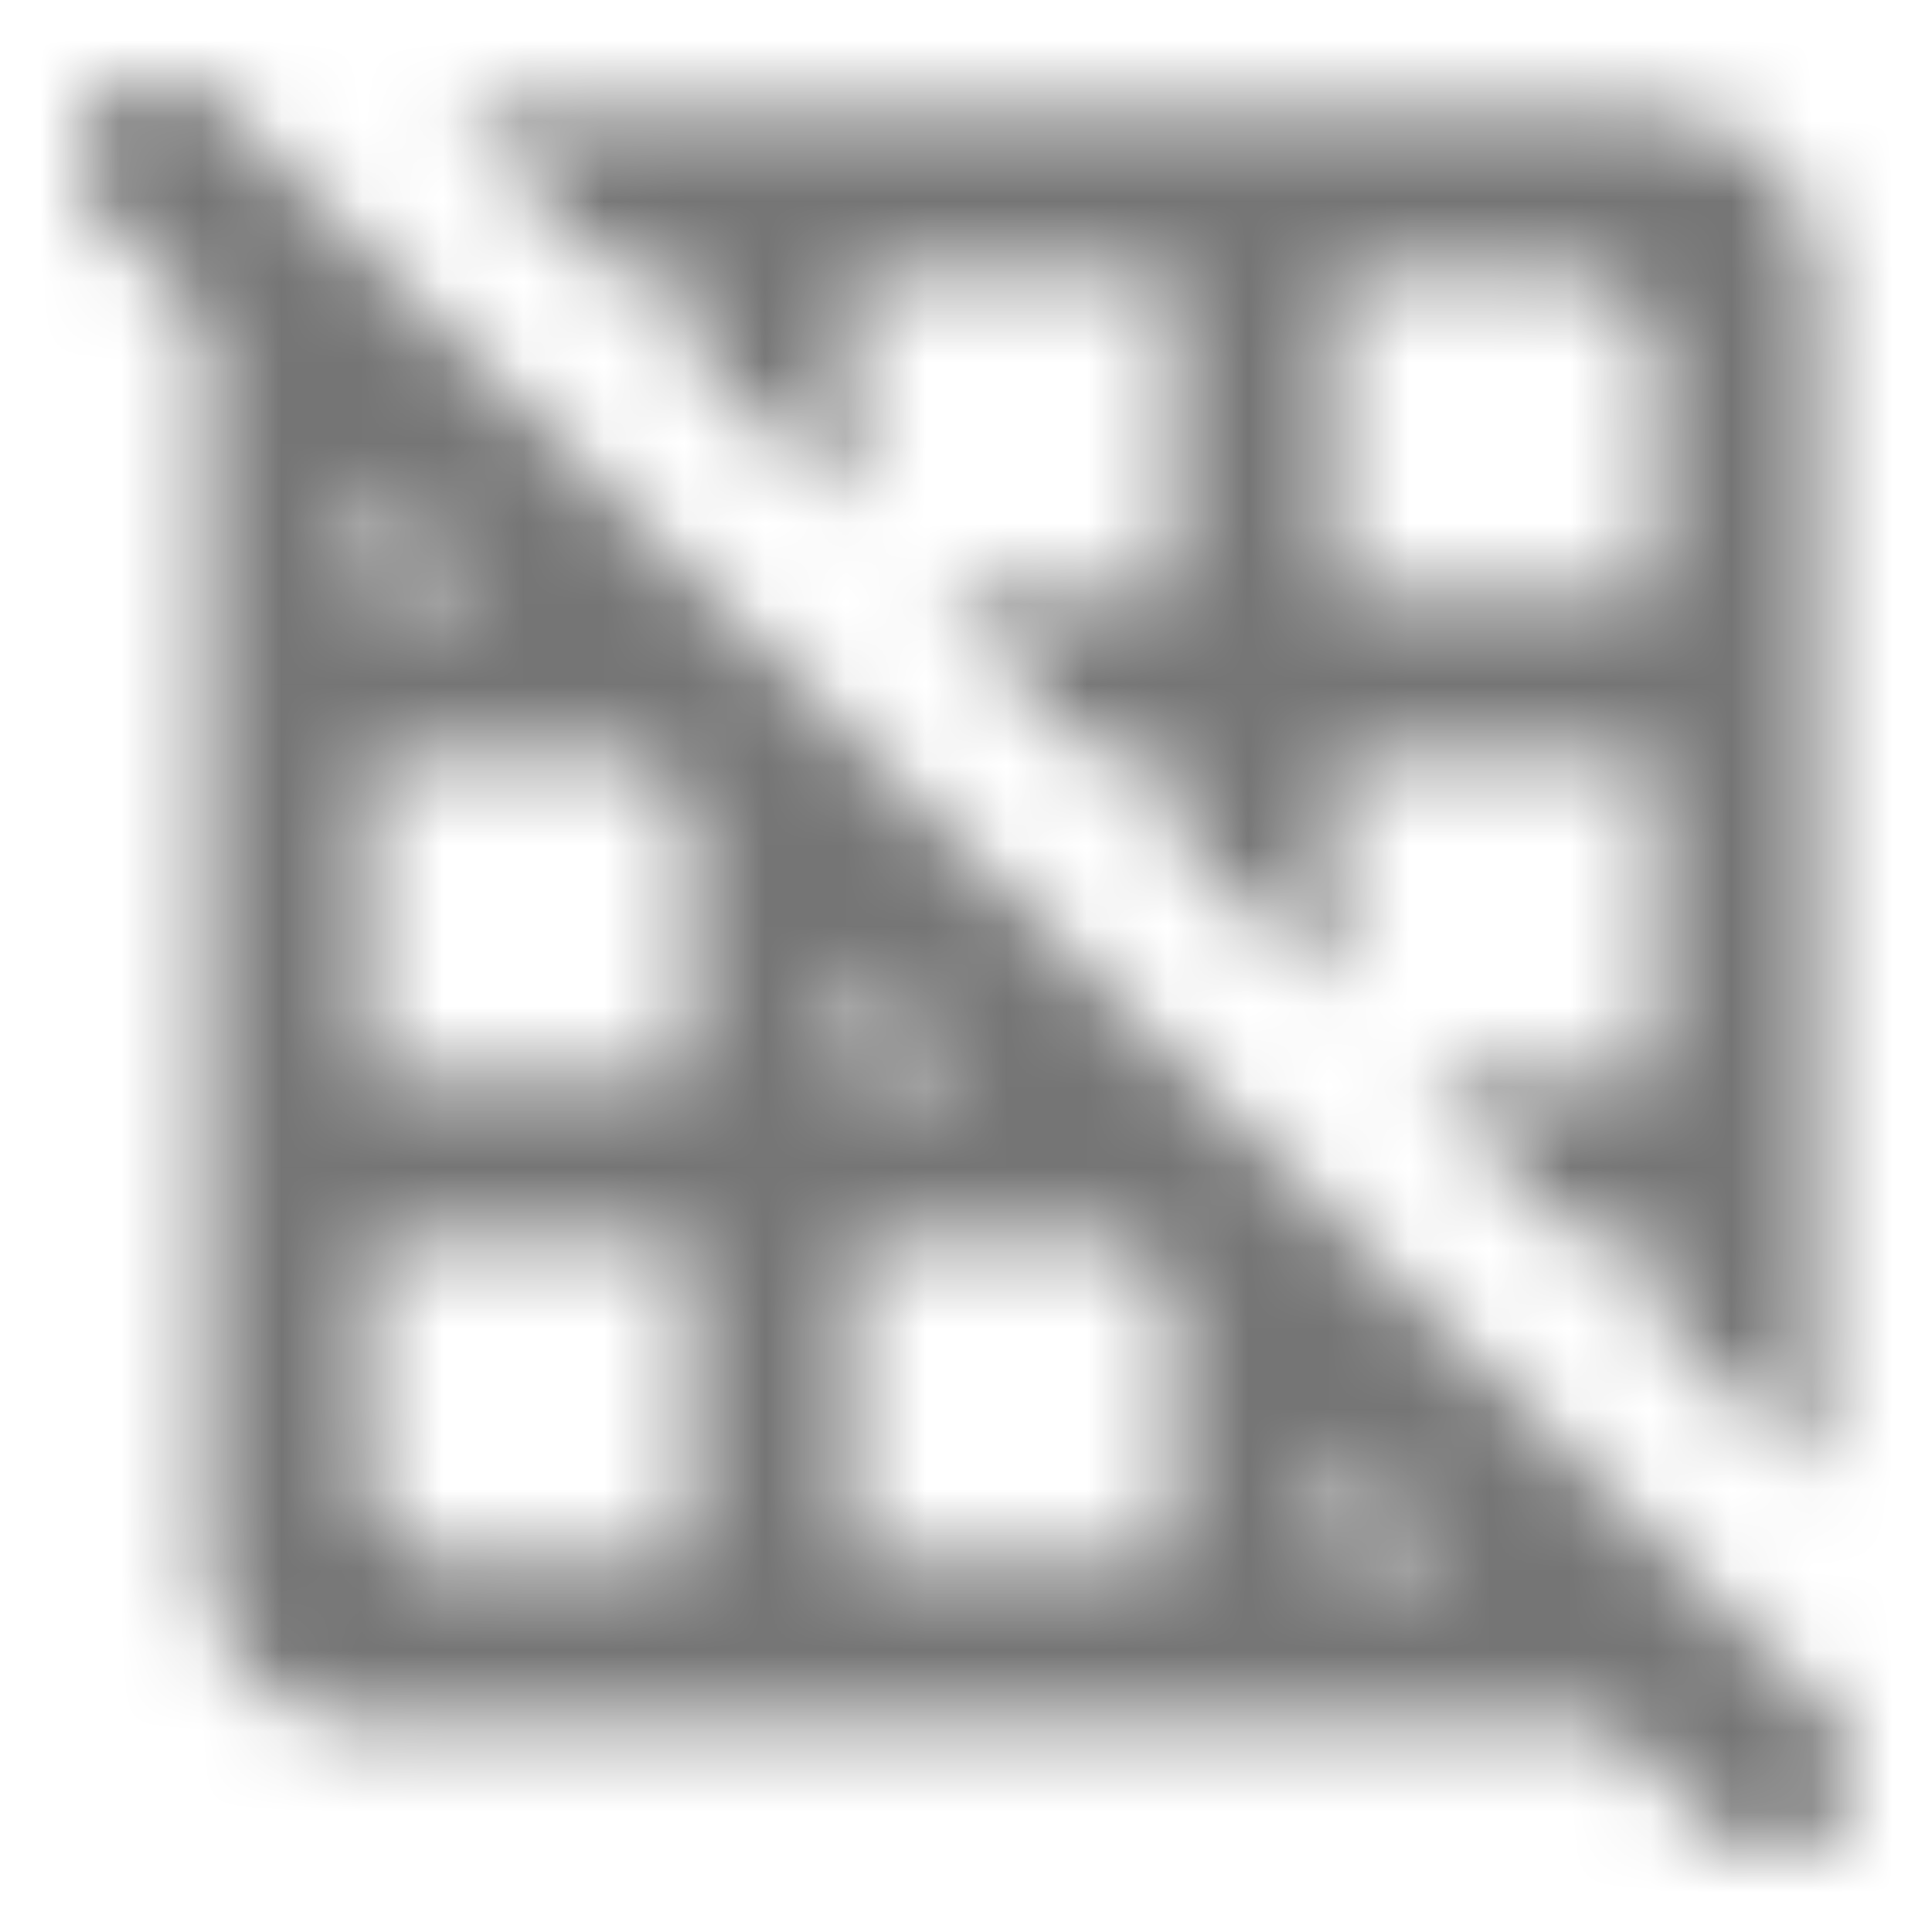 <?xml version="1.0" encoding="UTF-8"?>
<svg width="24px" height="24px" viewBox="0 0 24 24" version="1.1" xmlns="http://www.w3.org/2000/svg" xmlns:xlink="http://www.w3.org/1999/xlink">
    <!-- Generator: Sketch 50 (54983) - http://www.bohemiancoding.com/sketch -->
    <title>icon/image/grid_off_24px_rounded</title>
    <desc>Created with Sketch.</desc>
    <defs>
        <path d="M8.565,3.43 L8.565,4.32 L10.565,6.32 L10.565,3.43 L14.565,3.43 L14.565,7.43 L11.675,7.43 L13.675,9.43 L14.565,9.43 L14.565,10.32 L16.565,12.32 L16.565,9.43 L20.565,9.43 L20.565,13.43 L17.675,13.43 L19.675,15.43 L20.565,15.43 L20.565,16.32 L22.565,18.32 L22.565,3.43 C22.565,2.33 21.665,1.43 20.565,1.43 L5.675,1.43 L7.675,3.43 L8.565,3.43 Z M16.565,3.43 L19.565,3.43 C20.115,3.43 20.565,3.88 20.565,4.43 L20.565,7.43 L16.565,7.43 L16.565,3.43 Z M22.725,21.31 L2.685,1.27 C2.498,1.083 2.245,0.978 1.98,0.978 C1.715,0.978 1.462,1.083 1.275,1.27 C0.885,1.66 0.885,2.29 1.275,2.68 L2.565,3.98 L2.565,19.43 C2.565,20.53 3.465,21.43 4.565,21.43 L20.015,21.43 L21.315,22.73 C21.705,23.12 22.335,23.12 22.725,22.73 C23.115,22.34 23.115,21.7 22.725,21.31 Z M10.565,11.98 L12.015,13.43 L10.565,13.43 L10.565,11.98 Z M4.565,5.98 L6.015,7.43 L4.565,7.43 L4.565,5.98 Z M8.565,19.43 L5.565,19.43 C5.015,19.43 4.565,18.98 4.565,18.43 L4.565,15.43 L8.565,15.43 L8.565,19.43 Z M8.565,13.43 L4.565,13.43 L4.565,9.43 L8.015,9.43 L8.565,9.98 L8.565,13.43 Z M14.565,19.43 L10.565,19.43 L10.565,15.43 L14.015,15.43 L14.565,15.98 L14.565,19.43 Z M16.565,19.43 L16.565,17.98 L18.015,19.43 L16.565,19.43 Z" id="path-1"></path>
    </defs>
    <g id="icon/image/grid_off_24px" stroke="none" stroke-width="1" fill="none" fill-rule="evenodd">
        <mask id="mask-2" fill="white">
            <use xlink:href="#path-1"></use>
        </mask>
        <g fill-rule="nonzero"></g>
        <g id="✱-/-Color-/-Icons-/-Black-/-Inactive" mask="url(#mask-2)" fill="#000000" fill-opacity="0.54">
            <rect id="Rectangle" x="0" y="0" width="24" height="24"></rect>
        </g>
    </g>
</svg>